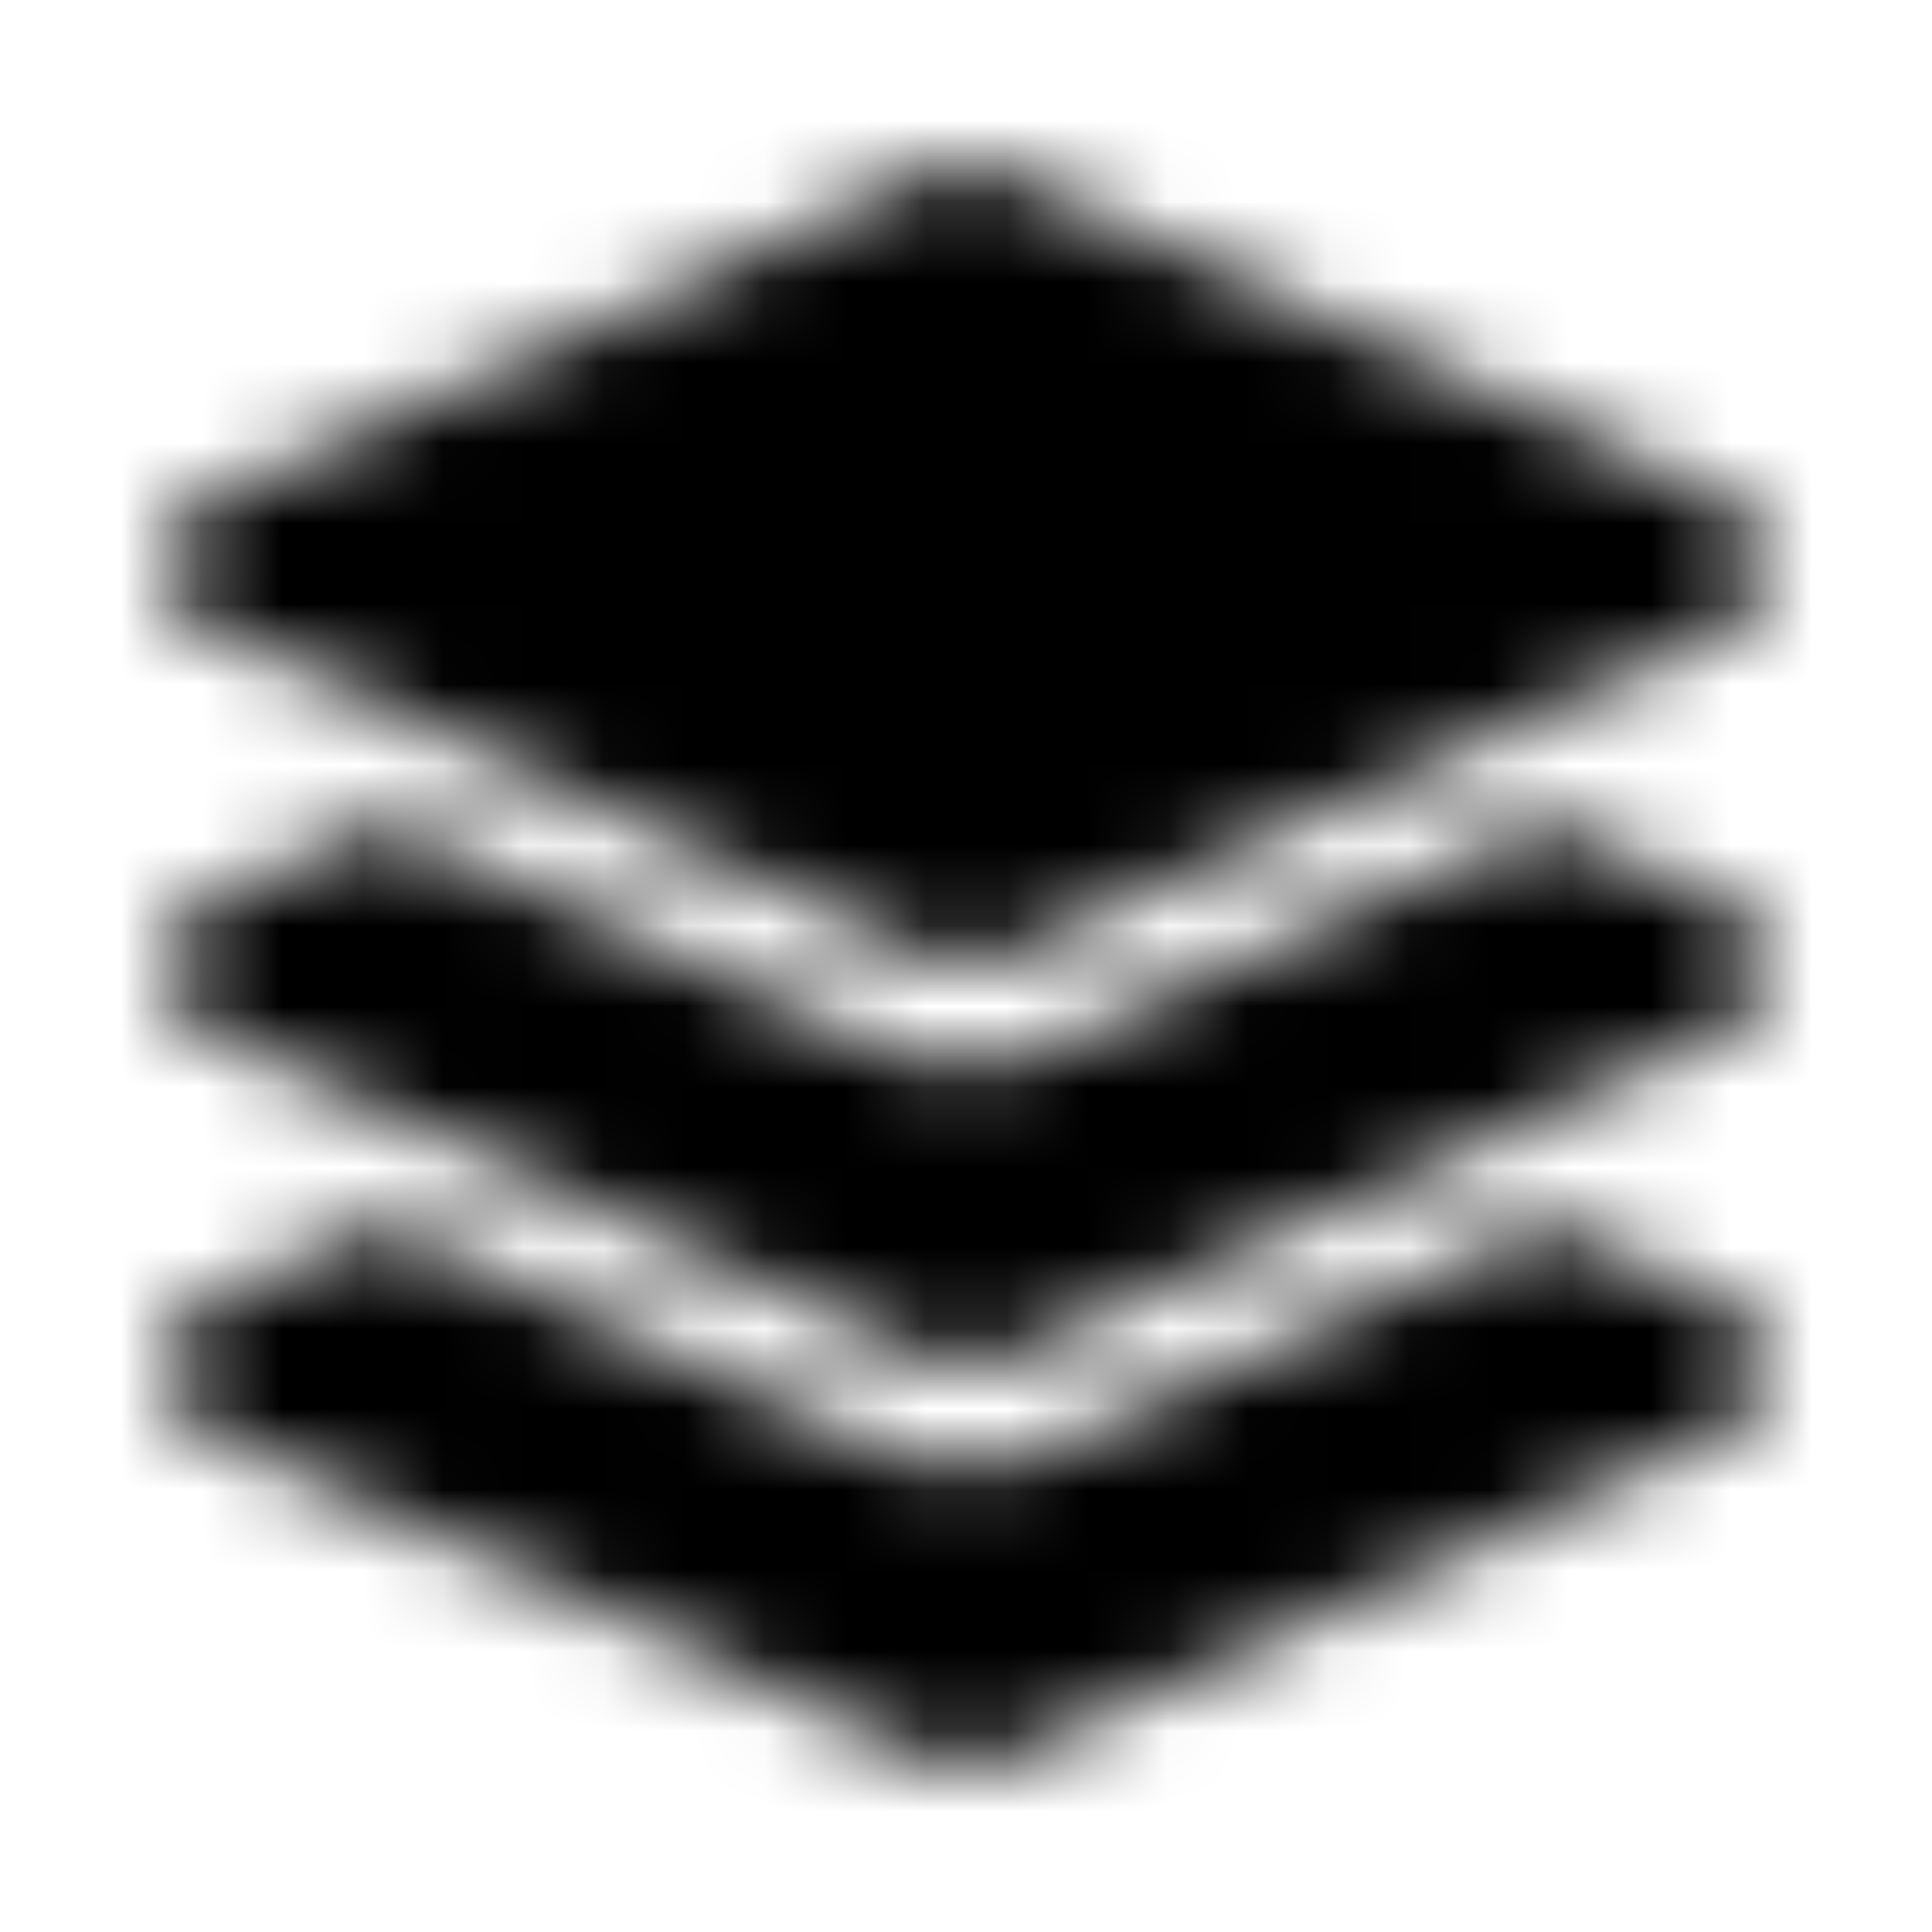 <?xml version="1.0" encoding="UTF-8"?>
<svg width="24px" height="24px" viewBox="0 0 24 24" version="1.1" xmlns="http://www.w3.org/2000/svg" xmlns:xlink="http://www.w3.org/1999/xlink">
    <!-- Generator: Sketch 52.5 (67469) - http://www.bohemiancoding.com/sketch -->
    <title>layer-group</title>
    <desc>Created with Sketch.</desc>
    <defs>
        <path d="M2.522,7.798 L11.586,11.91 C11.85,12.03 12.149,12.03 12.414,11.91 L21.478,7.798 C22.122,7.506 22.122,6.533 21.478,6.241 L12.414,2.129 C12.151,2.009 11.849,2.009 11.586,2.129 L2.522,6.24 C1.878,6.533 1.878,7.506 2.522,7.798 Z M21.478,11.233 L19.218,10.209 L12.928,13.06 C12.634,13.193 12.322,13.261 12,13.261 C11.678,13.261 11.366,13.193 11.072,13.06 L4.782,10.209 L2.522,11.233 C1.878,11.525 1.878,12.498 2.522,12.79 L11.586,16.898 C11.85,17.018 12.149,17.018 12.414,16.898 L21.478,12.79 C22.122,12.498 22.122,11.525 21.478,11.233 Z M21.478,16.206 L19.226,15.186 L12.928,18.04 C12.634,18.174 12.322,18.242 12,18.242 C11.678,18.242 11.366,18.174 11.072,18.04 L4.774,15.186 L2.522,16.206 C1.878,16.498 1.878,17.471 2.522,17.763 L11.586,21.871 C11.85,21.991 12.149,21.991 12.414,21.871 L21.478,17.763 C22.122,17.471 22.122,16.498 21.478,16.206 Z" id="path-1"></path>
    </defs>
    <g id="layer-group" stroke="none" stroke-width="1" fill="none" fill-rule="evenodd">
        <mask id="mask-2" fill="white">
            <use xlink:href="#path-1"></use>
        </mask>
        <g fill-rule="nonzero"></g>
        <g id="🎨-color" mask="url(#mask-2)" fill="#000000">
            <rect id="🎨-Color" x="0" y="0" width="24" height="24"></rect>
        </g>
    </g>
</svg>